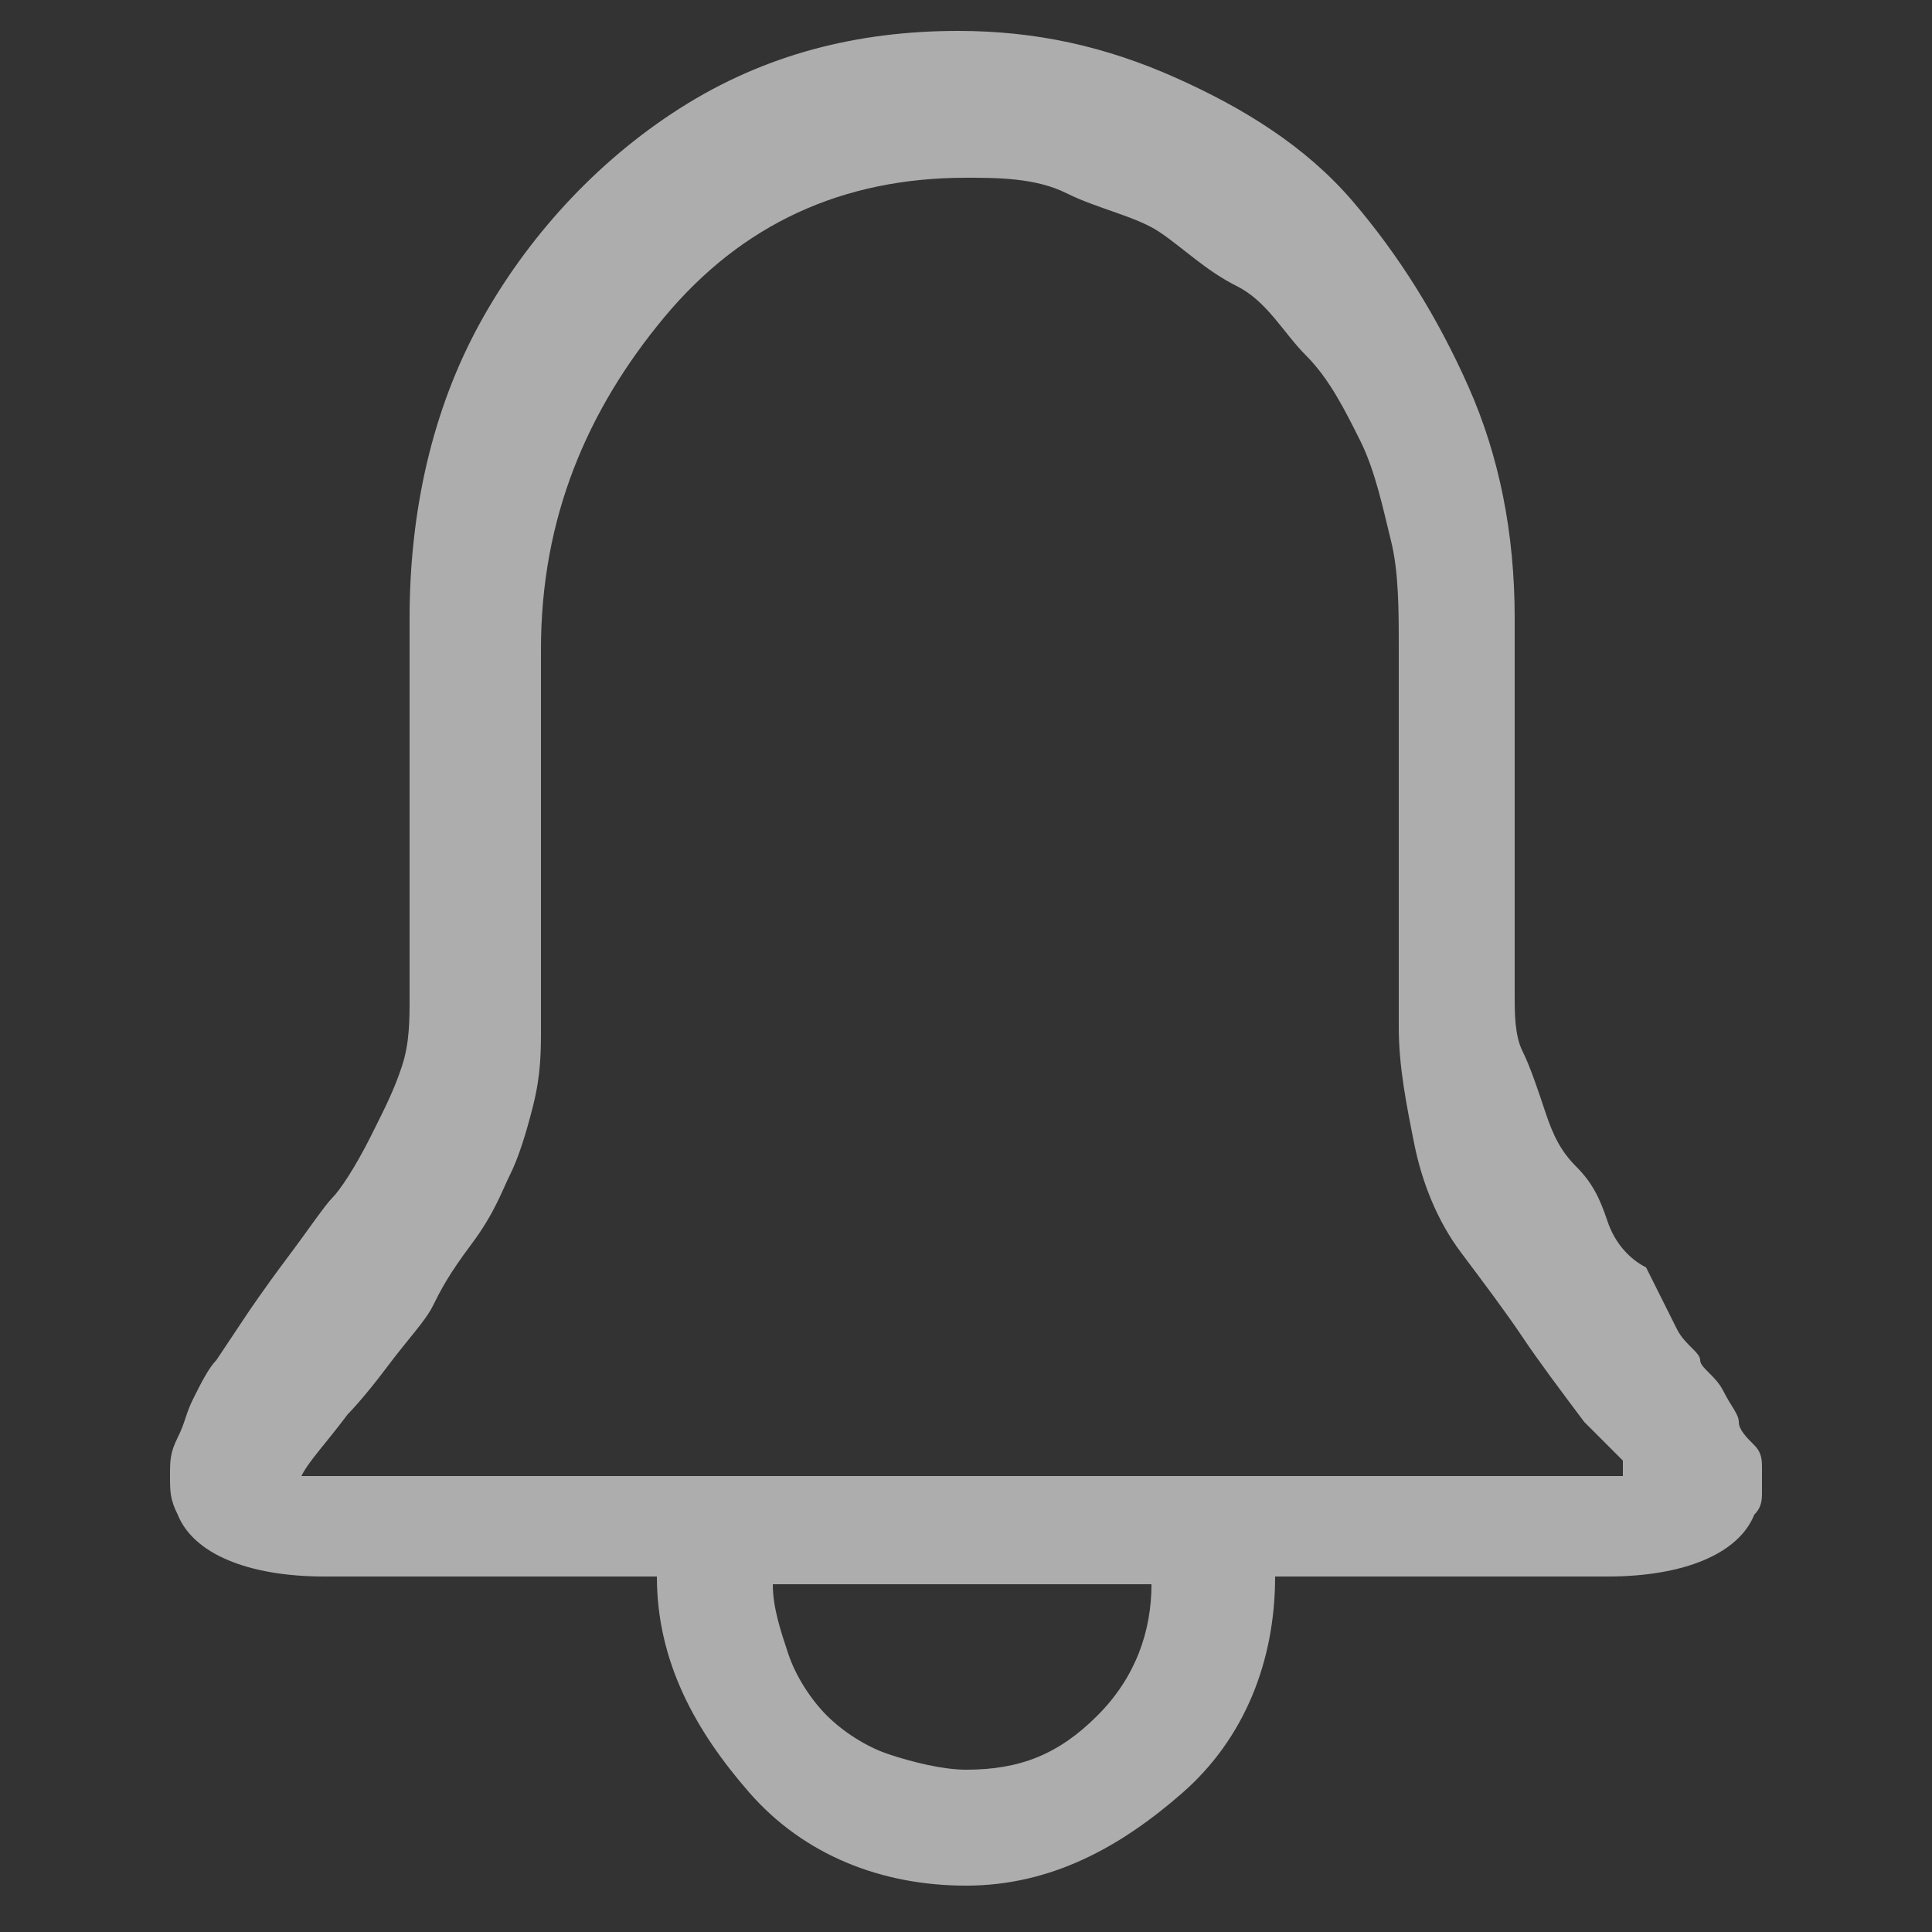 <?xml version="1.0" encoding="utf-8"?>
<!-- Generator: Adobe Illustrator 18.1.1, SVG Export Plug-In . SVG Version: 6.00 Build 0)  -->
<svg version="1.1" id="Layer_1" xmlns="http://www.w3.org/2000/svg" xmlns:xlink="http://www.w3.org/1999/xlink" x="0px" y="0px"
	 viewBox="-117.5 69 25 25" enable-background="new -117.5 69 25 25" xml:space="preserve">
<rect x="-117.5" y="69" width="25" height="25" fill="#333333" stroke="none"/>
<title></title>
<desc>Created with Sketch.</desc>
<g id="Page-1" opacity="0.6">
	<g id="Desktop-Dashboard-V1" transform="translate(-1053, -38)">
		<g id="Header" transform="translate(0, -26)">
			<g id="Notification" transform="translate(978, 42)">
				<path id="_xE027_" fill="#FFFFFF" d="M-20.8,108.2c0.1,0.2,0.3,0.3,0.3,0.4s0.2,0.2,0.3,0.4s0.2,0.3,0.2,0.4s0.1,0.2,0.2,0.3
					s0.1,0.2,0.1,0.3s0,0.2,0,0.3s0,0.2-0.1,0.3c-0.2,0.5-0.9,0.8-1.9,0.8H-26c0,1.1-0.4,2.1-1.2,2.8s-1.7,1.2-2.8,1.2
					s-2.1-0.4-2.8-1.2s-1.2-1.7-1.2-2.8h-4.3c-1,0-1.7-0.3-1.9-0.8c-0.1-0.2-0.1-0.3-0.1-0.5s0-0.3,0.1-0.5s0.1-0.3,0.2-0.5
					s0.2-0.4,0.3-0.5l0.4-0.6c0,0,0.2-0.3,0.5-0.7s0.5-0.7,0.6-0.8s0.3-0.4,0.5-0.8s0.3-0.6,0.4-0.9s0.1-0.6,0.1-0.9v-4.9
					c0-1.4,0.3-2.7,0.9-3.8s1.5-2.1,2.6-2.8s2.3-1,3.6-1c1,0,1.9,0.2,2.8,0.6s1.7,0.9,2.3,1.6s1.1,1.5,1.5,2.4s0.6,1.9,0.6,3v4.9
					c0,0.2,0,0.5,0.1,0.7s0.2,0.5,0.3,0.8s0.2,0.5,0.4,0.7s0.3,0.4,0.4,0.7s0.3,0.5,0.5,0.6L-20.8,108.2z M-30,113.9
					c0.7,0,1.2-0.2,1.7-0.7s0.7-1.1,0.7-1.7h-4.9c0,0.3,0.1,0.6,0.2,0.9s0.3,0.6,0.5,0.8s0.5,0.4,0.8,0.5S-30.3,113.9-30,113.9z
					 M-21.5,109.9c0,0-0.1-0.1-0.1-0.1s-0.1-0.1-0.1-0.1s-0.1-0.1-0.1-0.1s-0.1-0.1-0.1-0.1l-0.1-0.1c-0.3-0.4-0.6-0.8-0.8-1.1
					s-0.5-0.7-0.8-1.1s-0.5-0.9-0.6-1.4s-0.2-1-0.2-1.5v-4.9c0-0.5,0-1-0.1-1.4s-0.2-0.9-0.4-1.3s-0.4-0.8-0.7-1.1s-0.5-0.7-0.9-0.9
					s-0.7-0.5-1-0.7s-0.8-0.3-1.2-0.5s-0.9-0.2-1.3-0.2c-1.6,0-2.9,0.6-3.9,1.8s-1.6,2.6-1.6,4.3v4.9c0,0.3,0,0.6-0.1,1
					s-0.2,0.7-0.3,0.9s-0.2,0.5-0.5,0.9s-0.4,0.6-0.5,0.8s-0.3,0.4-0.6,0.8s-0.5,0.6-0.5,0.6c-0.3,0.4-0.5,0.6-0.6,0.8H-21.5z"/>
			</g>
		</g>
	</g>
</g>
</svg>

